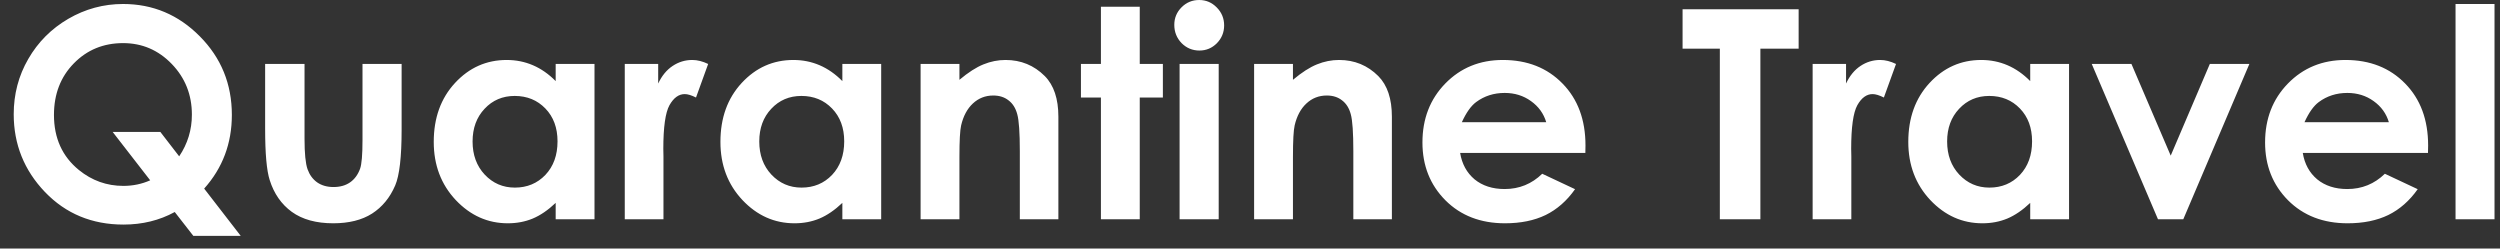 <svg width="171" height="17" viewBox="0 0 171 17" fill="none" xmlns="http://www.w3.org/2000/svg">
<rect x="0" y="0" width="171" height="17" fill="#333333" stroke="none"/>
<path d="M13.965 12.9L16.465 16.133H13.223L11.953 14.502C10.905 15.075 9.736 15.361 8.447 15.361C6.292 15.361 4.502 14.619 3.076 13.135C1.65 11.644 0.938 9.87 0.938 7.812C0.938 6.439 1.27 5.179 1.934 4.033C2.598 2.881 3.509 1.966 4.668 1.289C5.833 0.612 7.083 0.273 8.418 0.273C10.456 0.273 12.204 1.009 13.662 2.48C15.127 3.952 15.859 5.745 15.859 7.861C15.859 9.808 15.228 11.488 13.965 12.9ZM12.256 10.693C12.835 9.834 13.125 8.883 13.125 7.842C13.125 6.481 12.666 5.326 11.748 4.375C10.83 3.424 9.72 2.949 8.418 2.949C7.077 2.949 5.954 3.411 5.049 4.336C4.144 5.26 3.691 6.436 3.691 7.861C3.691 9.45 4.261 10.706 5.4 11.631C6.292 12.354 7.305 12.715 8.438 12.715C9.089 12.715 9.701 12.588 10.273 12.334L7.705 9.023H10.967L12.256 10.693ZM18.135 4.375H20.83V9.492C20.83 10.488 20.898 11.182 21.035 11.572C21.172 11.956 21.39 12.256 21.689 12.471C21.995 12.685 22.37 12.793 22.812 12.793C23.255 12.793 23.63 12.689 23.936 12.48C24.248 12.266 24.479 11.953 24.629 11.543C24.74 11.237 24.795 10.583 24.795 9.58V4.375H27.471V8.877C27.471 10.732 27.324 12.002 27.031 12.685C26.673 13.519 26.146 14.16 25.449 14.609C24.753 15.052 23.867 15.273 22.793 15.273C21.628 15.273 20.684 15.013 19.961 14.492C19.245 13.971 18.74 13.245 18.447 12.315C18.239 11.67 18.135 10.498 18.135 8.799V4.375ZM38.008 4.375H40.664V15H38.008V13.877C37.487 14.372 36.963 14.73 36.435 14.951C35.915 15.166 35.348 15.273 34.736 15.273C33.363 15.273 32.175 14.743 31.172 13.682C30.169 12.614 29.668 11.289 29.668 9.707C29.668 8.066 30.153 6.722 31.123 5.674C32.093 4.626 33.272 4.102 34.658 4.102C35.296 4.102 35.895 4.222 36.455 4.463C37.015 4.704 37.533 5.065 38.008 5.547V4.375ZM35.205 6.562C34.378 6.562 33.691 6.855 33.145 7.441C32.598 8.021 32.324 8.766 32.324 9.678C32.324 10.596 32.601 11.351 33.154 11.943C33.714 12.536 34.401 12.832 35.215 12.832C36.055 12.832 36.751 12.542 37.305 11.963C37.858 11.377 38.135 10.612 38.135 9.668C38.135 8.743 37.858 7.995 37.305 7.422C36.751 6.849 36.051 6.562 35.205 6.562ZM42.734 4.375H45.02V5.713C45.267 5.186 45.596 4.785 46.006 4.512C46.416 4.238 46.865 4.102 47.353 4.102C47.699 4.102 48.06 4.193 48.438 4.375L47.607 6.67C47.295 6.514 47.038 6.436 46.836 6.436C46.426 6.436 46.078 6.689 45.791 7.197C45.511 7.705 45.371 8.701 45.371 10.185L45.381 10.703V15H42.734V4.375ZM57.617 4.375H60.273V15H57.617V13.877C57.096 14.372 56.572 14.73 56.045 14.951C55.524 15.166 54.958 15.273 54.346 15.273C52.972 15.273 51.784 14.743 50.781 13.682C49.779 12.614 49.277 11.289 49.277 9.707C49.277 8.066 49.762 6.722 50.732 5.674C51.703 4.626 52.881 4.102 54.268 4.102C54.906 4.102 55.505 4.222 56.065 4.463C56.624 4.704 57.142 5.065 57.617 5.547V4.375ZM54.815 6.562C53.988 6.562 53.301 6.855 52.754 7.441C52.207 8.021 51.934 8.766 51.934 9.678C51.934 10.596 52.21 11.351 52.764 11.943C53.324 12.536 54.01 12.832 54.824 12.832C55.664 12.832 56.361 12.542 56.914 11.963C57.467 11.377 57.744 10.612 57.744 9.668C57.744 8.743 57.467 7.995 56.914 7.422C56.361 6.849 55.661 6.562 54.815 6.562ZM62.969 4.375H65.625V5.459C66.231 4.951 66.777 4.6 67.266 4.404C67.76 4.202 68.265 4.102 68.779 4.102C69.834 4.102 70.729 4.469 71.465 5.205C72.083 5.83 72.393 6.755 72.393 7.979V15H69.756V10.342C69.756 9.072 69.697 8.229 69.58 7.812C69.469 7.396 69.271 7.08 68.984 6.865C68.704 6.644 68.356 6.533 67.939 6.533C67.399 6.533 66.934 6.715 66.543 7.08C66.159 7.438 65.892 7.936 65.742 8.574C65.664 8.906 65.625 9.626 65.625 10.732V15H62.969V4.375ZM75.303 0.459H77.959V4.375H79.541V6.67H77.959V15H75.303V6.67H73.936V4.375H75.303V0.459ZM82.022 0C82.49 0 82.891 0.169 83.223 0.508C83.561 0.846 83.731 1.257 83.731 1.738C83.731 2.214 83.564 2.62 83.232 2.959C82.9 3.291 82.503 3.457 82.041 3.457C81.566 3.457 81.159 3.288 80.82 2.949C80.488 2.604 80.322 2.188 80.322 1.699C80.322 1.23 80.488 0.83 80.82 0.498C81.152 0.166 81.553 0 82.022 0ZM80.684 4.375H83.359V15H80.684V4.375ZM85.781 4.375H88.438V5.459C89.043 4.951 89.59 4.6 90.078 4.404C90.573 4.202 91.078 4.102 91.592 4.102C92.647 4.102 93.542 4.469 94.277 5.205C94.896 5.83 95.205 6.755 95.205 7.979V15H92.568V10.342C92.568 9.072 92.51 8.229 92.393 7.812C92.282 7.396 92.083 7.08 91.797 6.865C91.517 6.644 91.169 6.533 90.752 6.533C90.212 6.533 89.746 6.715 89.356 7.08C88.971 7.438 88.704 7.936 88.555 8.574C88.477 8.906 88.438 9.626 88.438 10.732V15H85.781V4.375ZM108.438 10.459H99.873C99.997 11.214 100.326 11.816 100.859 12.266C101.4 12.708 102.087 12.93 102.92 12.93C103.916 12.93 104.772 12.581 105.488 11.885L107.734 12.94C107.174 13.734 106.504 14.323 105.723 14.707C104.941 15.085 104.014 15.273 102.939 15.273C101.273 15.273 99.915 14.749 98.867 13.701C97.819 12.646 97.295 11.328 97.295 9.746C97.295 8.125 97.816 6.781 98.857 5.713C99.906 4.639 101.217 4.102 102.793 4.102C104.466 4.102 105.827 4.639 106.875 5.713C107.923 6.781 108.447 8.193 108.447 9.951L108.438 10.459ZM105.762 8.359C105.586 7.767 105.238 7.285 104.717 6.914C104.202 6.543 103.604 6.357 102.92 6.357C102.178 6.357 101.527 6.566 100.967 6.982C100.615 7.243 100.29 7.702 99.99 8.359H105.762ZM115.088 0.635H123.027V3.33H120.41V15H117.637V3.33H115.088V0.635ZM123.984 4.375H126.27V5.713C126.517 5.186 126.846 4.785 127.256 4.512C127.666 4.238 128.115 4.102 128.604 4.102C128.949 4.102 129.31 4.193 129.688 4.375L128.857 6.67C128.545 6.514 128.288 6.436 128.086 6.436C127.676 6.436 127.327 6.689 127.041 7.197C126.761 7.705 126.621 8.701 126.621 10.185L126.631 10.703V15H123.984V4.375ZM138.867 4.375H141.523V15H138.867V13.877C138.346 14.372 137.822 14.73 137.295 14.951C136.774 15.166 136.208 15.273 135.596 15.273C134.222 15.273 133.034 14.743 132.031 13.682C131.029 12.614 130.527 11.289 130.527 9.707C130.527 8.066 131.012 6.722 131.982 5.674C132.952 4.626 134.131 4.102 135.518 4.102C136.156 4.102 136.755 4.222 137.314 4.463C137.874 4.704 138.392 5.065 138.867 5.547V4.375ZM136.064 6.562C135.238 6.562 134.551 6.855 134.004 7.441C133.457 8.021 133.184 8.766 133.184 9.678C133.184 10.596 133.46 11.351 134.014 11.943C134.574 12.536 135.26 12.832 136.074 12.832C136.914 12.832 137.611 12.542 138.164 11.963C138.717 11.377 138.994 10.612 138.994 9.668C138.994 8.743 138.717 7.995 138.164 7.422C137.611 6.849 136.911 6.562 136.064 6.562ZM143.076 4.375H145.791L148.477 10.645L151.152 4.375H153.857L149.336 15H147.607L143.076 4.375ZM166.074 10.459H157.51C157.633 11.214 157.962 11.816 158.496 12.266C159.036 12.708 159.723 12.93 160.557 12.93C161.553 12.93 162.409 12.581 163.125 11.885L165.371 12.94C164.811 13.734 164.141 14.323 163.359 14.707C162.578 15.085 161.65 15.273 160.576 15.273C158.91 15.273 157.552 14.749 156.504 13.701C155.456 12.646 154.932 11.328 154.932 9.746C154.932 8.125 155.452 6.781 156.494 5.713C157.542 4.639 158.854 4.102 160.43 4.102C162.103 4.102 163.464 4.639 164.512 5.713C165.56 6.781 166.084 8.193 166.084 9.951L166.074 10.459ZM163.398 8.359C163.223 7.767 162.874 7.285 162.354 6.914C161.839 6.543 161.24 6.357 160.557 6.357C159.814 6.357 159.163 6.566 158.604 6.982C158.252 7.243 157.926 7.702 157.627 8.359H163.398ZM167.959 0.273H170.625V15H167.959V0.273Z" fill="white"/>
</svg>
